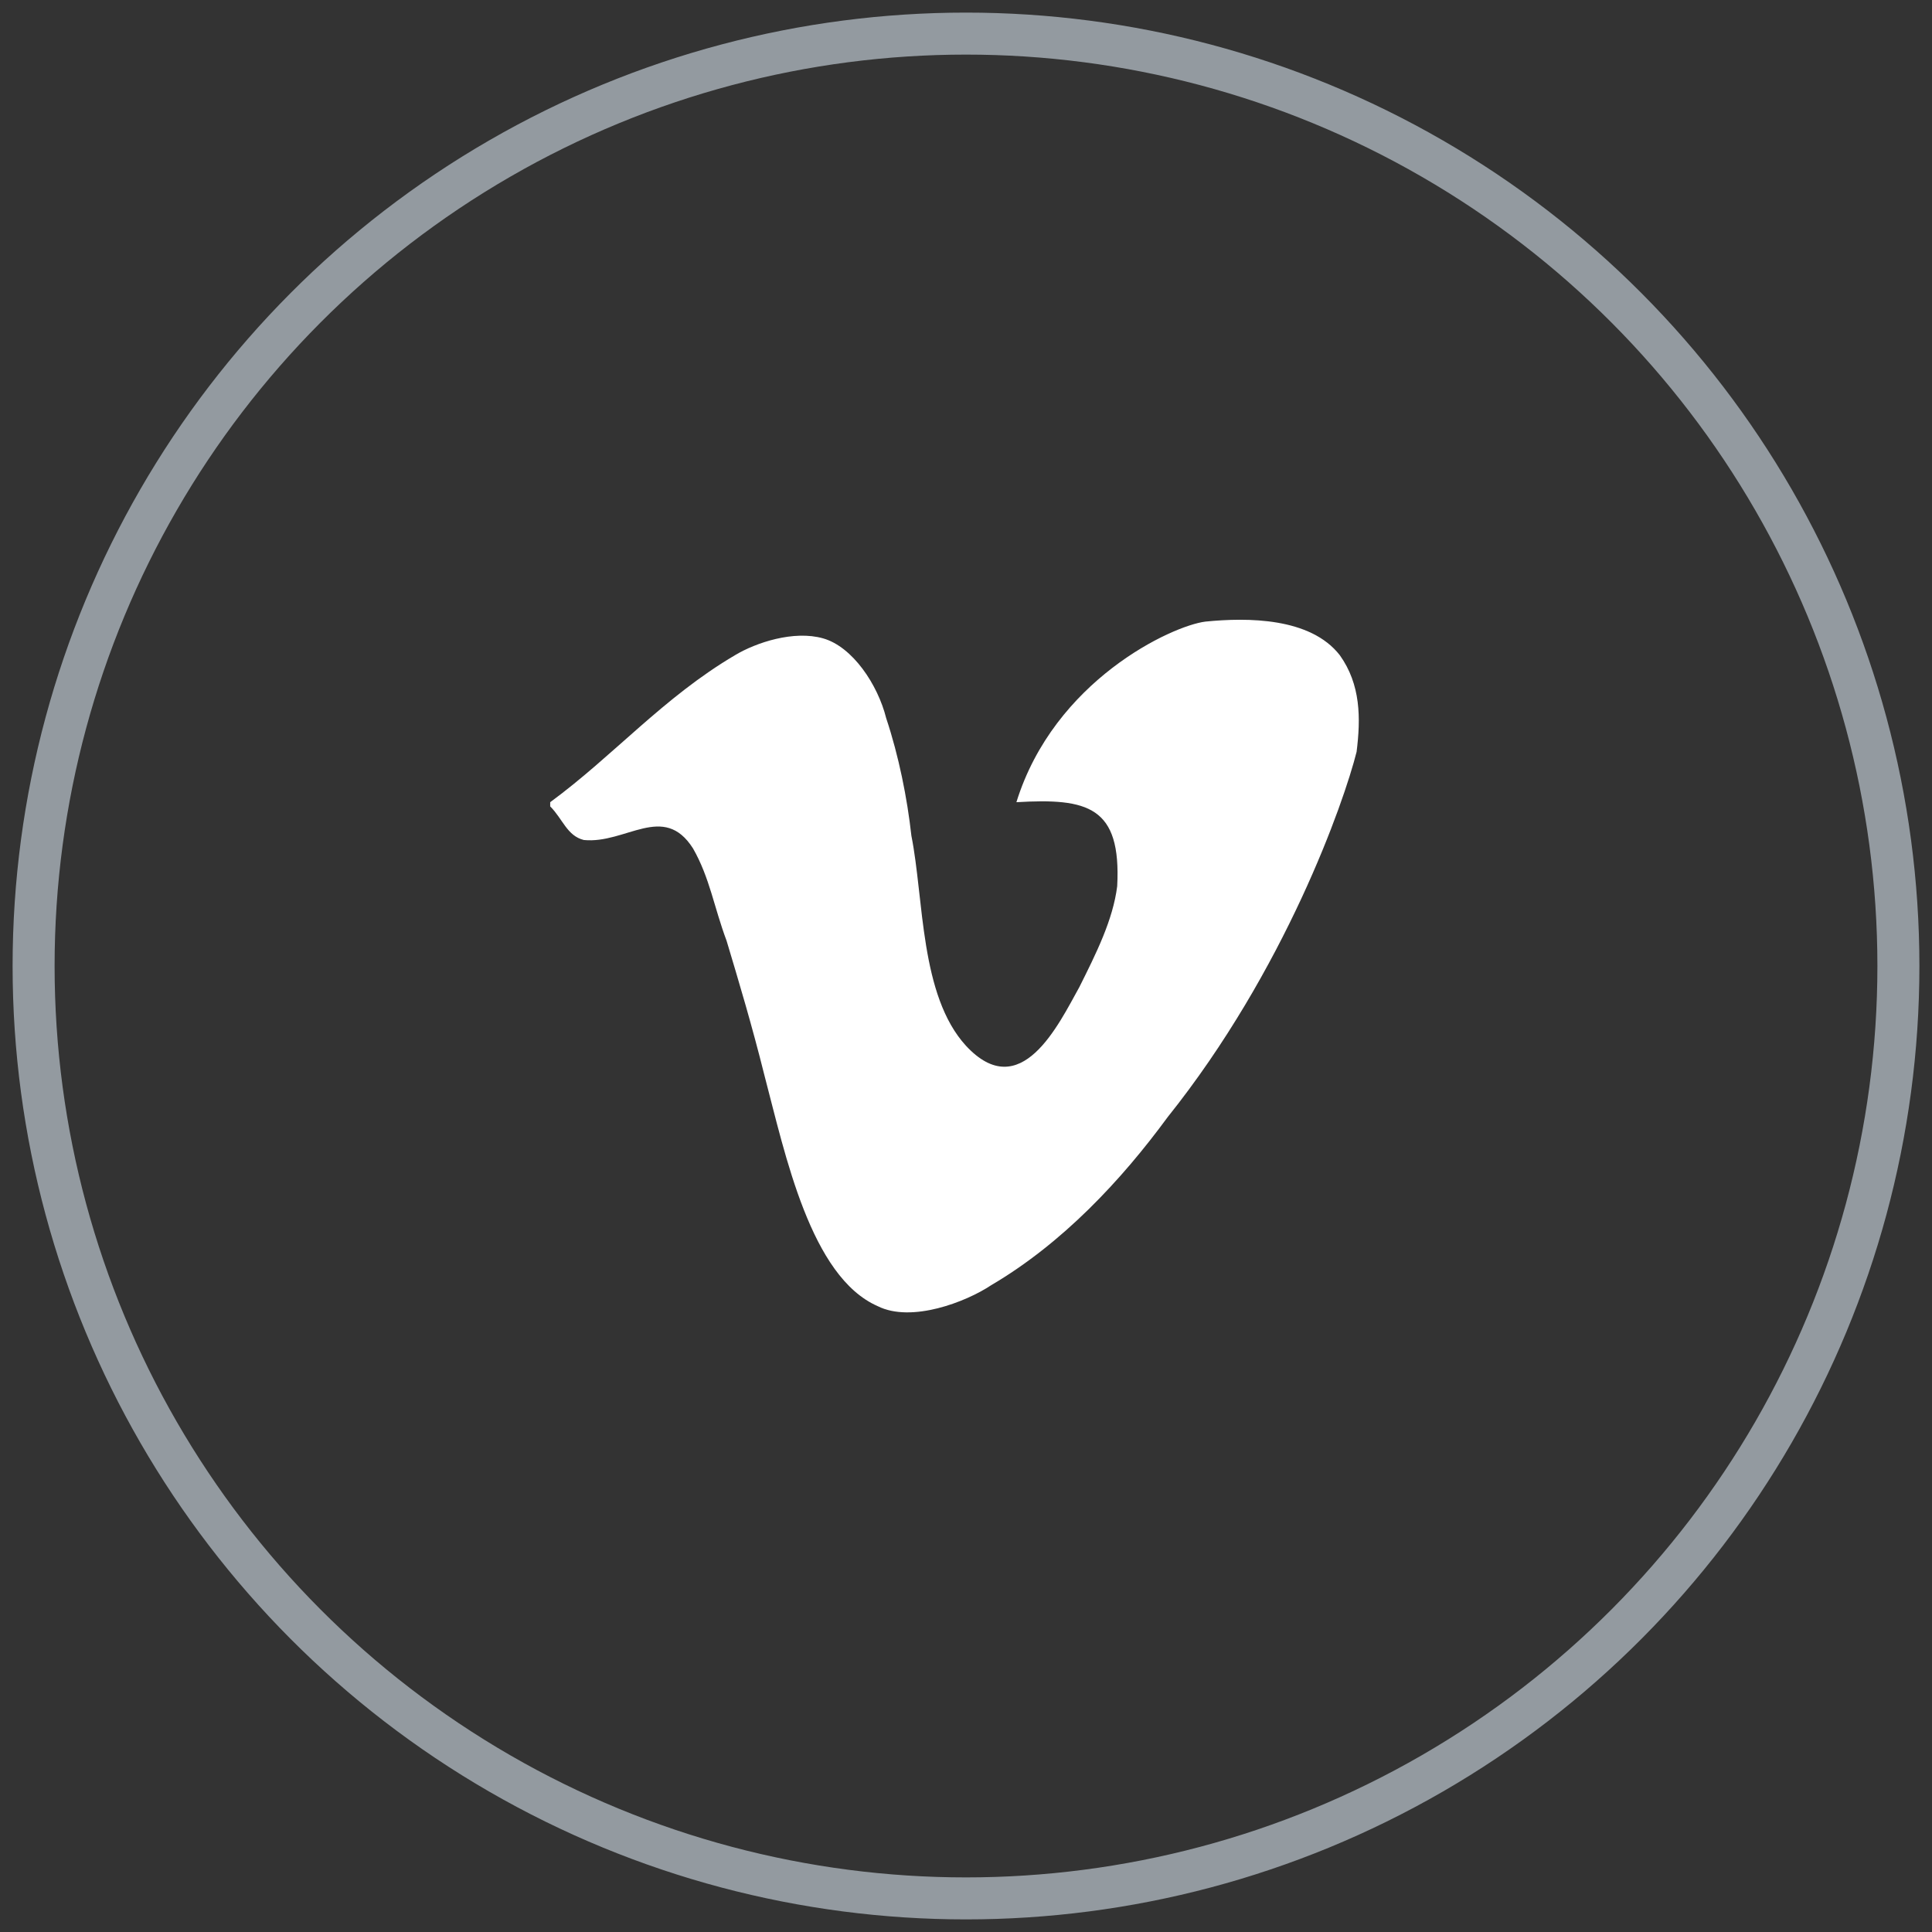 <?xml version="1.0" encoding="utf-8"?>
<!-- Generator: Adobe Illustrator 21.1.0, SVG Export Plug-In . SVG Version: 6.00 Build 0)  -->
<svg version="1.1" id="Layer_1" xmlns="http://www.w3.org/2000/svg" xmlns:xlink="http://www.w3.org/1999/xlink" x="0px" y="0px"
	 viewBox="0 0 46 46" style="enable-background:new 0 0 46 46;" xml:space="preserve">
<rect x="0" y="0" width="46" height="46" fill="#333333" stroke="none"/>
<style type="text/css">
	.st0{fill:none;stroke:#939AA0;}
	.st1{fill:#FFFFFF;}
</style>
<title>vimeo-icon</title>
<circle class="st0" cx="23" cy="23" r="22.2"/>
<path class="st1" d="M32.3,17.9c0.1-0.8,0.1-1.6-0.4-2.3c-0.7-0.9-2.2-0.9-3.2-0.8c-0.8,0.1-3.6,1.4-4.5,4.3c1.7-0.1,2.5,0.1,2.4,2
	c-0.1,0.8-0.5,1.6-0.9,2.4c-0.5,0.9-1.4,2.8-2.7,1.4c-1.1-1.2-1-3.5-1.3-5c-0.1-0.9-0.3-1.9-0.6-2.8c-0.2-0.8-0.8-1.7-1.5-1.9
	c-0.7-0.2-1.6,0.1-2.1,0.4c-1.7,1-2.9,2.4-4.4,3.5v0.1c0.3,0.3,0.4,0.7,0.8,0.8c1,0.1,1.9-0.9,2.6,0.2c0.4,0.7,0.5,1.4,0.8,2.2
	c0.3,1,0.6,2,0.9,3.2c0.5,1.9,1.1,4.8,2.7,5.5c0.8,0.4,2.1-0.1,2.7-0.5c1.7-1,3.1-2.5,4.2-4C30.6,23.1,32,19.1,32.3,17.9"/>
</svg>
